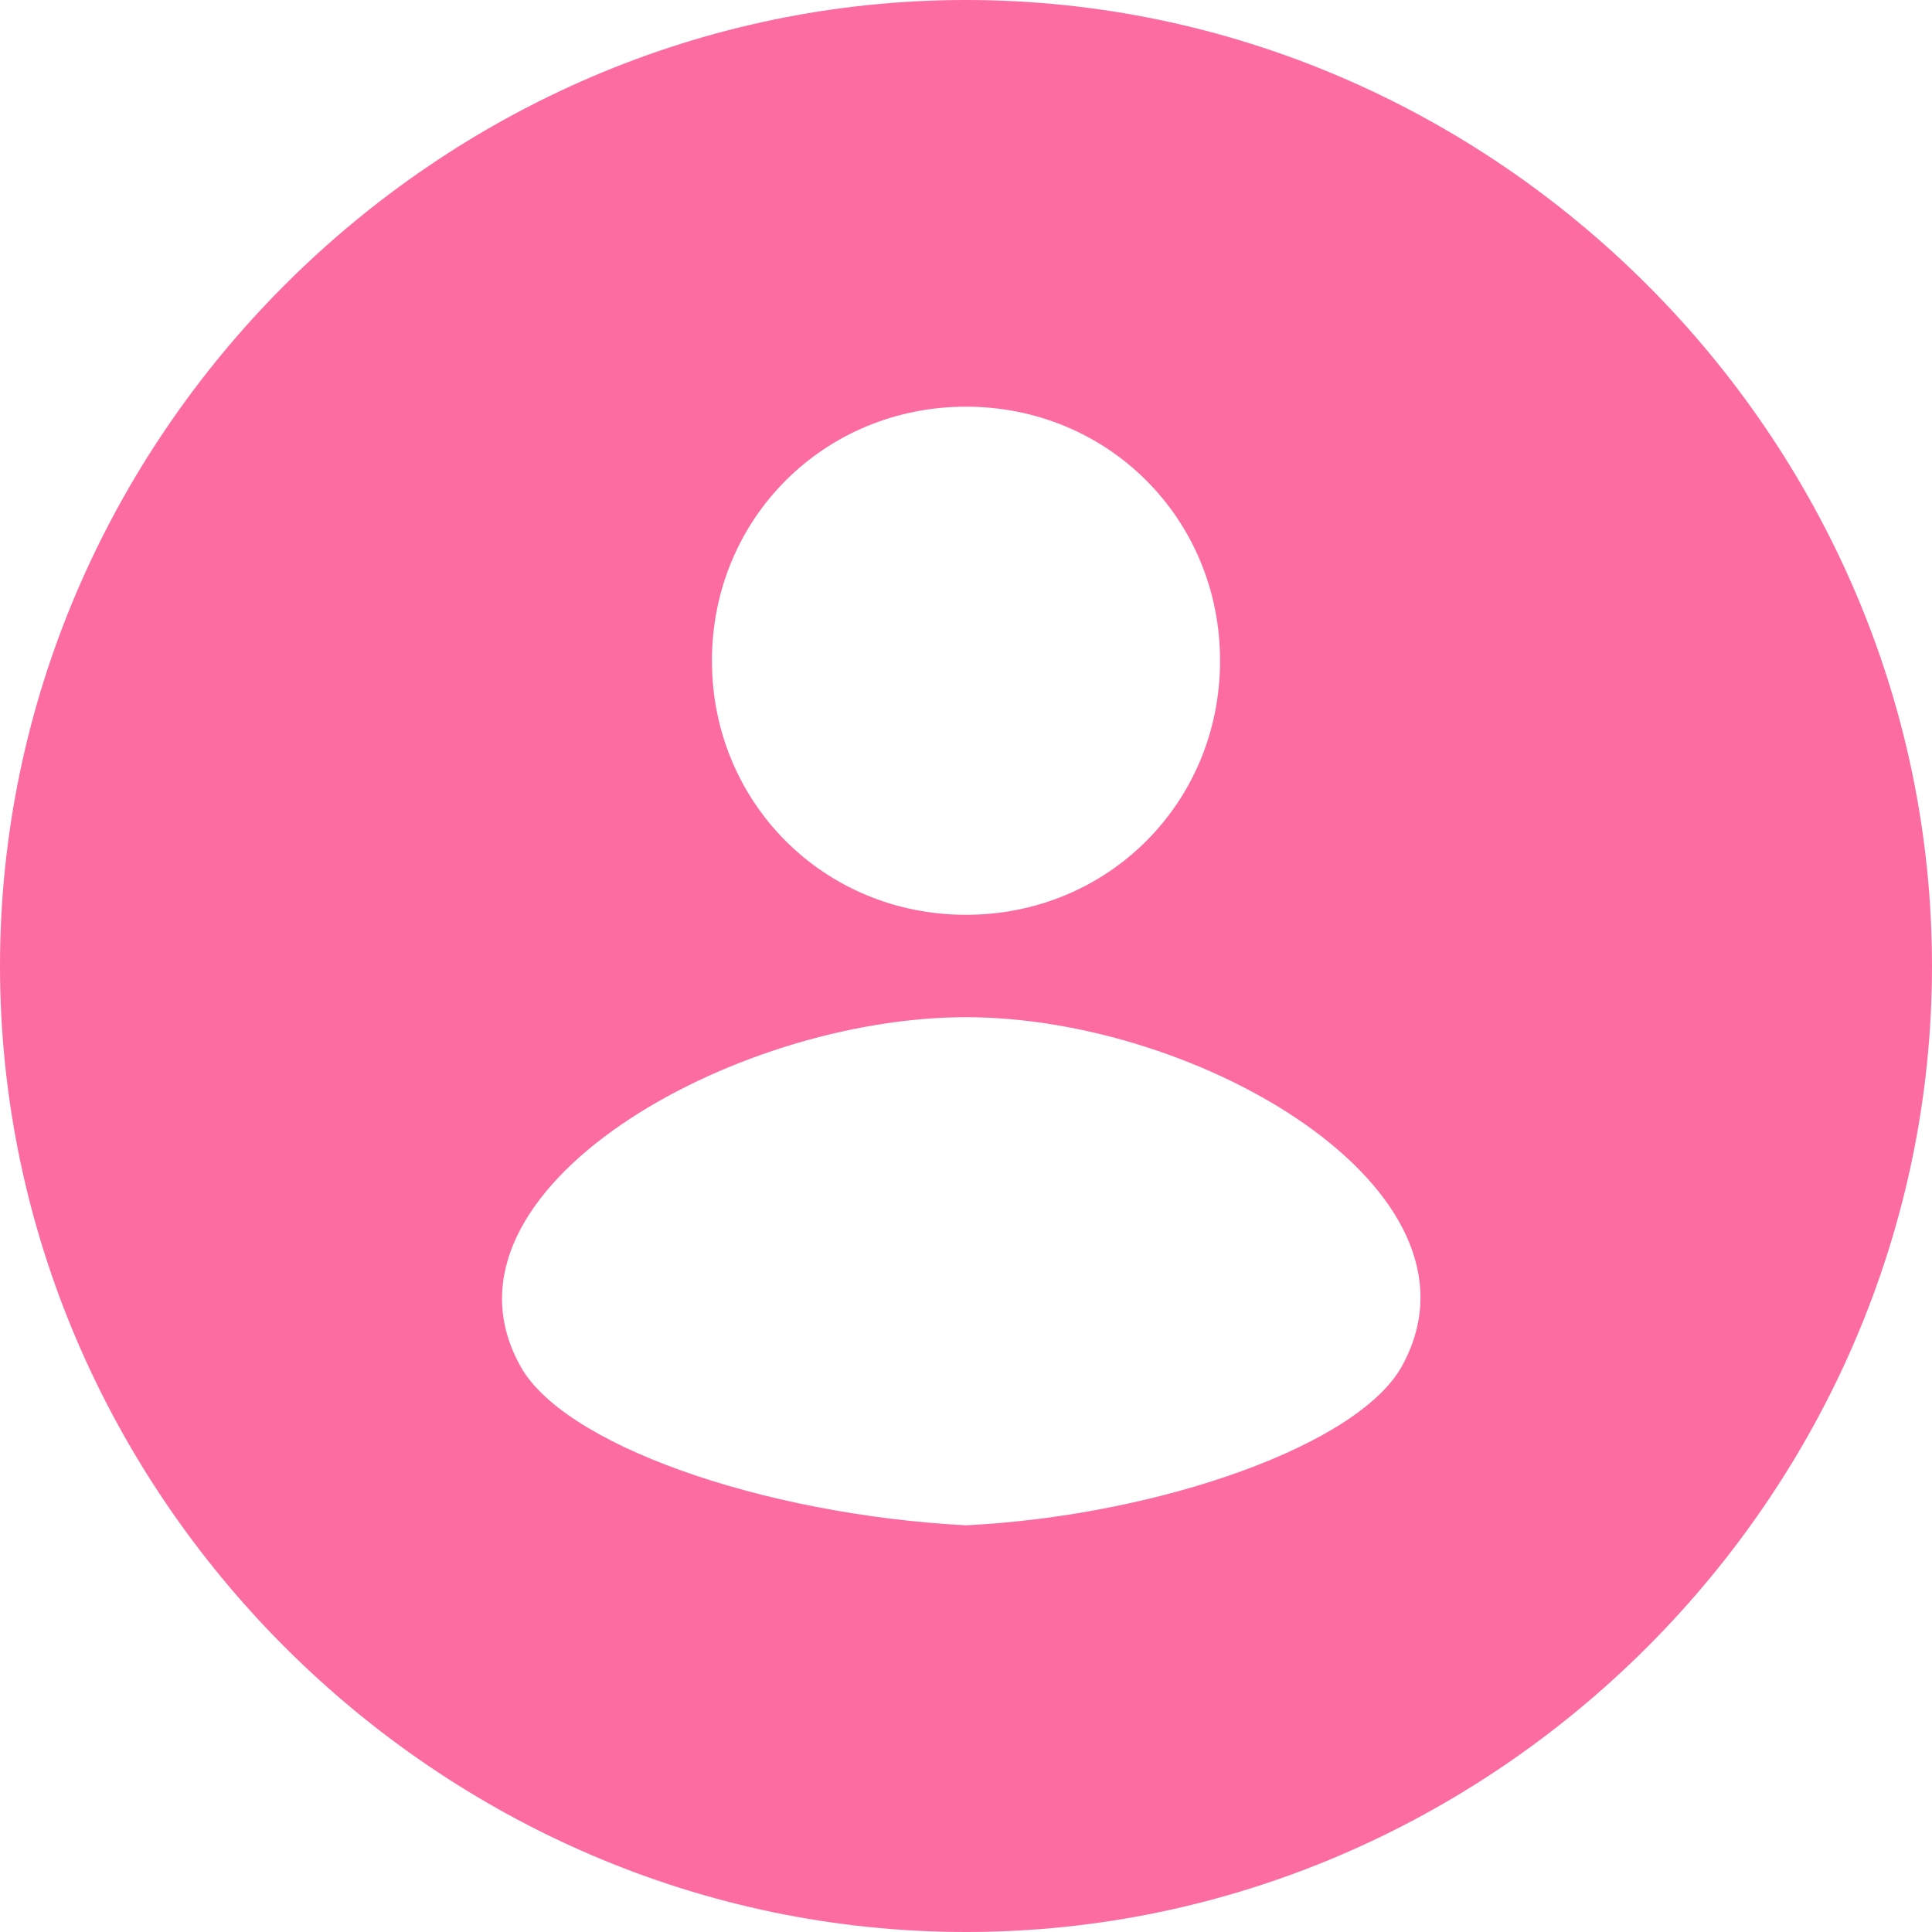 <?xml version="1.0" encoding="utf-8"?>
<!-- Generator: Adobe Illustrator 24.0.3, SVG Export Plug-In . SVG Version: 6.00 Build 0)  -->
<svg version="1.1" id="Layer_1" xmlns="http://www.w3.org/2000/svg" xmlns:xlink="http://www.w3.org/1999/xlink" x="0px" y="0px"
	 viewBox="0 0 200 200" style="enable-background:new 0 0 200 200;" xml:space="preserve">
<style type="text/css">
	.st0{fill:#FD6CA1;}
</style>
<path class="st0" d="M100,0C45.3,0,0,45.3,0,100s45.3,100,100,100s100-45.3,100-100S154.7,0,100,0z M100,42.1
	c14.7,0,26.3,11.6,26.3,26.3c0,14.7-11.6,26.3-26.3,26.3S73.7,83.1,73.7,68.4C73.7,53.7,85.3,42.1,100,42.1L100,42.1z M145.3,141.1
	c-4.2,8.4-25.3,15.8-45.3,16.8c-21-1.1-42.1-8.4-46.3-16.8c-9.5-17.9,22.1-35.8,46.3-35.8S154.7,123.2,145.3,141.1z"/>
</svg>
